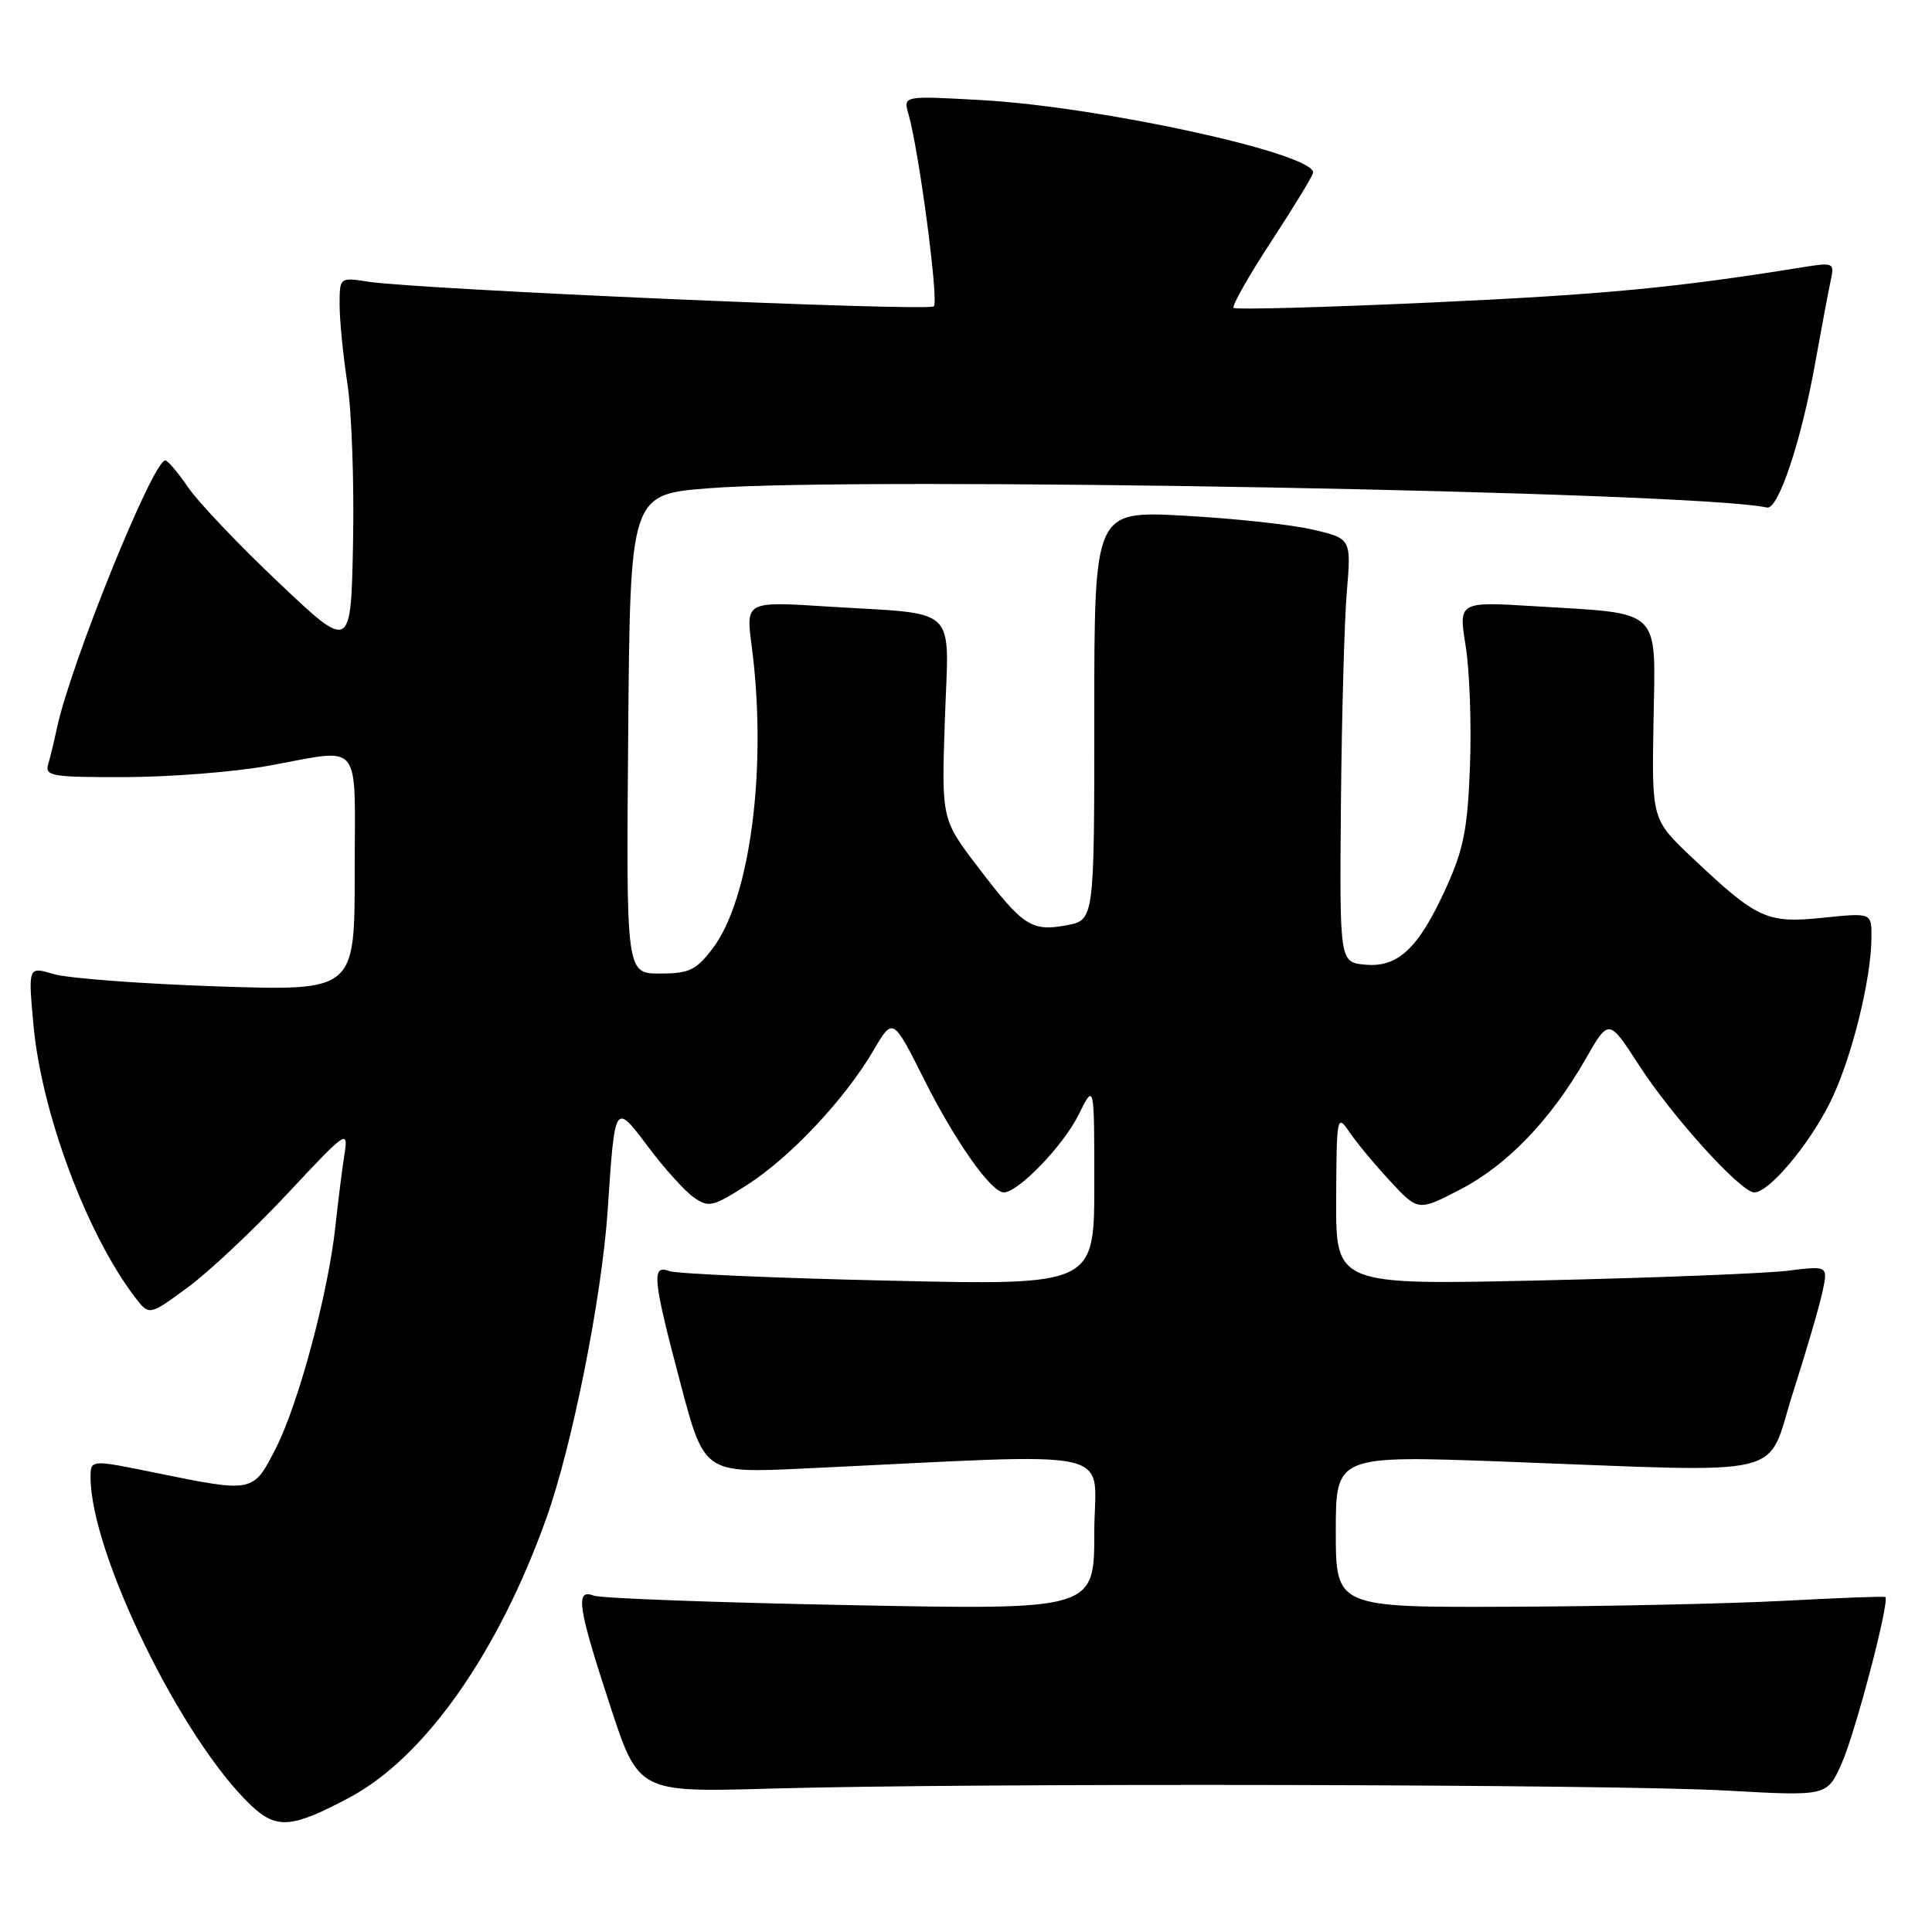 <?xml version="1.0" encoding="UTF-8" standalone="no"?>
<!DOCTYPE svg PUBLIC "-//W3C//DTD SVG 1.1//EN" "http://www.w3.org/Graphics/SVG/1.1/DTD/svg11.dtd" >
<svg xmlns="http://www.w3.org/2000/svg" xmlns:xlink="http://www.w3.org/1999/xlink" version="1.1" viewBox="0 0 256 256">
 <g >
 <path fill="currentColor"
d=" M 46.33 238.17 C 56.27 232.87 66.02 219.03 72.40 201.15 C 75.81 191.62 79.74 171.91 80.51 160.50 C 81.49 145.92 81.42 146.03 85.93 152.02 C 88.05 154.85 90.75 157.84 91.93 158.66 C 93.91 160.05 94.45 159.92 99.04 156.98 C 104.75 153.31 111.95 145.64 115.72 139.22 C 118.31 134.79 118.31 134.79 122.41 142.95 C 126.56 151.23 131.33 158.00 133.01 158.00 C 134.92 158.00 140.89 151.80 142.91 147.73 C 145.00 143.50 145.00 143.50 145.00 156.91 C 145.00 170.32 145.00 170.32 117.67 169.69 C 102.63 169.35 89.58 168.78 88.67 168.42 C 86.30 167.52 86.49 169.44 90.16 183.28 C 93.31 195.21 93.31 195.21 106.41 194.59 C 149.55 192.56 145.00 191.56 145.00 203.05 C 145.00 213.32 145.00 213.32 112.67 212.69 C 94.88 212.35 79.58 211.78 78.67 211.43 C 76.19 210.47 76.56 212.95 80.84 226.00 C 84.61 237.50 84.61 237.50 102.06 237.00 C 128.79 236.23 213.85 236.41 228.80 237.26 C 242.11 238.01 242.11 238.01 244.04 233.64 C 245.89 229.47 250.46 211.99 249.81 211.61 C 249.64 211.50 243.65 211.73 236.50 212.11 C 229.35 212.49 213.04 212.85 200.25 212.90 C 177.00 213.00 177.00 213.00 177.00 202.92 C 177.00 192.85 177.00 192.85 199.25 193.67 C 237.93 195.11 233.89 196.08 237.59 184.50 C 239.35 179.00 241.11 172.98 241.50 171.11 C 242.22 167.72 242.22 167.72 236.86 168.38 C 233.91 168.74 219.24 169.32 204.25 169.66 C 177.00 170.28 177.00 170.28 177.05 158.89 C 177.10 147.86 177.16 147.58 178.80 150.00 C 179.73 151.38 182.16 154.30 184.20 156.50 C 187.91 160.50 187.91 160.50 193.50 157.61 C 199.72 154.38 205.50 148.37 210.11 140.31 C 213.17 134.96 213.17 134.96 217.14 141.09 C 221.57 147.96 230.67 158.00 232.45 158.00 C 234.40 158.00 239.64 151.79 242.47 146.13 C 245.27 140.54 247.95 129.86 247.98 124.22 C 248.00 120.94 248.00 120.94 241.53 121.61 C 234.08 122.37 232.86 121.80 224.18 113.61 C 218.87 108.58 218.87 108.58 219.10 95.59 C 219.36 80.37 220.39 81.37 203.38 80.33 C 193.26 79.71 193.26 79.71 194.21 85.61 C 194.73 88.85 194.99 96.00 194.78 101.50 C 194.47 109.82 193.94 112.54 191.60 117.67 C 187.97 125.67 185.25 128.24 180.86 127.82 C 177.50 127.50 177.50 127.50 177.68 106.50 C 177.79 94.95 178.13 82.32 178.46 78.43 C 179.05 71.36 179.05 71.36 173.88 70.16 C 171.03 69.50 163.37 68.68 156.85 68.33 C 145.00 67.69 145.00 67.69 145.00 94.80 C 145.00 121.91 145.00 121.91 141.34 122.60 C 136.68 123.47 135.57 122.74 129.63 114.95 C 124.75 108.56 124.75 108.56 125.20 95.36 C 125.72 79.94 127.32 81.48 109.66 80.37 C 98.82 79.68 98.82 79.68 99.60 85.59 C 101.70 101.56 99.44 119.11 94.42 125.69 C 92.23 128.56 91.31 129.00 87.44 129.00 C 82.97 129.00 82.97 129.00 83.24 97.25 C 83.50 65.50 83.50 65.50 94.00 64.69 C 114.20 63.12 224.67 65.14 234.13 67.25 C 235.63 67.59 238.68 58.44 240.53 48.06 C 241.38 43.35 242.30 38.43 242.59 37.11 C 243.09 34.81 242.96 34.75 238.80 35.42 C 222.00 38.13 212.43 39.04 189.72 40.08 C 175.53 40.73 163.72 41.05 163.46 40.80 C 163.20 40.54 165.47 36.54 168.50 31.91 C 171.52 27.29 174.00 23.21 174.00 22.86 C 174.00 20.31 145.88 14.16 130.13 13.27 C 119.68 12.68 119.68 12.68 120.37 15.09 C 121.78 19.99 124.41 39.92 123.74 40.59 C 123.03 41.30 55.43 38.36 48.75 37.32 C 45.00 36.74 45.00 36.74 45.00 40.43 C 45.00 42.46 45.47 47.13 46.03 50.81 C 46.60 54.49 46.94 63.97 46.78 71.88 C 46.50 86.26 46.50 86.26 36.93 77.20 C 31.66 72.22 26.26 66.53 24.93 64.58 C 23.59 62.62 22.23 61.01 21.90 61.01 C 20.27 60.99 9.34 88.00 7.54 96.50 C 7.19 98.15 6.67 100.29 6.39 101.25 C 5.91 102.84 6.84 103.00 16.68 102.97 C 22.63 102.95 31.10 102.28 35.50 101.48 C 48.23 99.19 47.00 97.68 47.00 115.65 C 47.00 131.31 47.00 131.31 28.75 130.70 C 18.71 130.36 8.98 129.63 7.11 129.07 C 3.73 128.06 3.73 128.06 4.43 135.78 C 5.48 147.41 11.50 163.54 17.91 171.92 C 19.77 174.34 19.77 174.34 24.85 170.61 C 27.65 168.56 33.59 162.97 38.06 158.20 C 45.96 149.74 46.17 149.61 45.63 153.01 C 45.33 154.93 44.80 159.20 44.44 162.50 C 43.50 171.29 39.58 185.92 36.58 191.84 C 33.55 197.81 33.60 197.80 20.75 195.18 C 12.00 193.39 12.00 193.39 12.00 195.75 C 12.00 205.82 24.14 230.62 33.29 239.24 C 36.66 242.42 38.67 242.25 46.33 238.17 Z "/>
</g>
</svg>